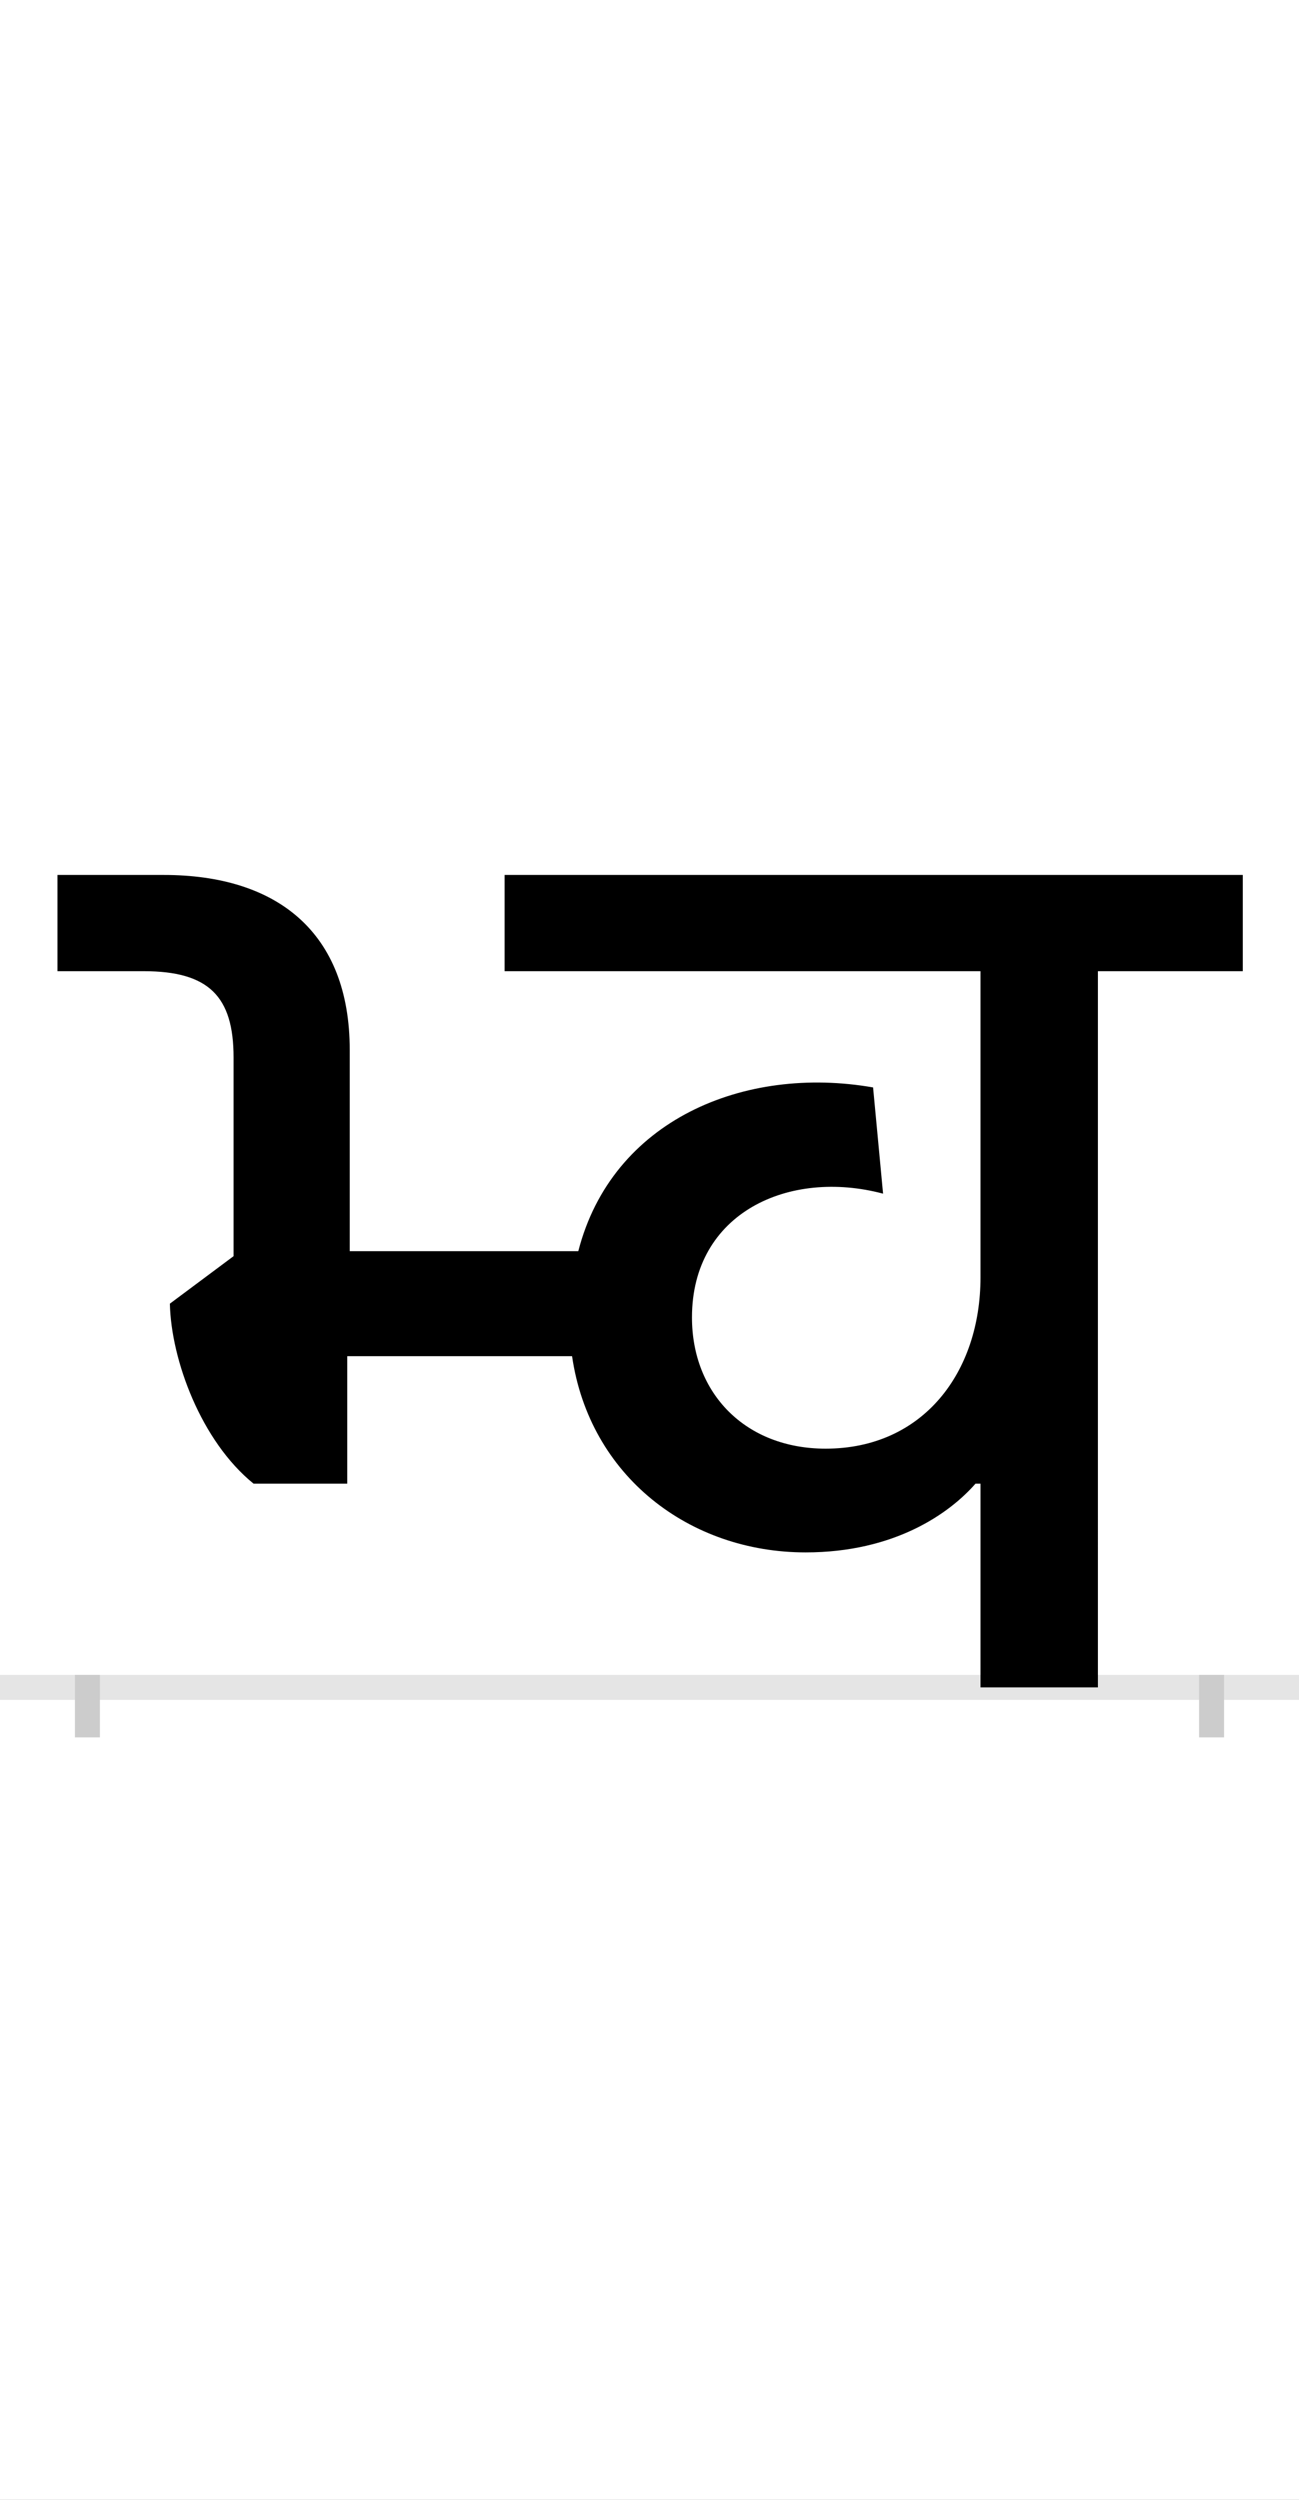 <?xml version="1.0" encoding="UTF-8"?>
<svg height="200.0" version="1.1" width="104.0" xmlns="http://www.w3.org/2000/svg" xmlns:xlink="http://www.w3.org/1999/xlink">
 <rect width="100%" height="100%" fill="#808080" stroke="none"/>
 <path d="M0,0 l104,0 l0,200 l-104,0 Z M0,0" fill="rgb(255,255,255)" transform="matrix(1,0,0,-1,0.0,200.0)"/>
 <path d="M0,0 l104,0" fill="none" stroke="rgb(229,229,229)" stroke-width="2" transform="matrix(1,0,0,-1,0.0,135.0)"/>
 <path d="M0,1 l0,-5" fill="none" stroke="rgb(204,204,204)" stroke-width="2" transform="matrix(1,0,0,-1,7.0,135.0)"/>
 <path d="M0,1 l0,-5" fill="none" stroke="rgb(204,204,204)" stroke-width="2" transform="matrix(1,0,0,-1,97.0,135.0)"/>
 <path d="M809,573 l116,0 l0,77 l-591,0 l0,-77 l381,0 l0,-245 c0,-76,-46,-137,-124,-137 c-64,0,-107,44,-107,105 c0,84,78,119,153,99 l-8,85 c-103,18,-209,-26,-236,-131 l-183,0 l0,161 c0,94,-58,140,-149,140 l-85,0 l0,-77 l69,0 c52,0,72,-20,72,-69 l0,-159 l-51,-38 c1,-45,25,-110,67,-144 l75,0 l0,102 l180,0 c14,-96,94,-157,187,-157 c71,0,115,31,136,55 l4,0 l0,-163 l94,0 Z M809,573" fill="rgb(0,0,0)" transform="matrix(0.1,0.0,0.0,-0.1,7.0,135.0)"/>
</svg>